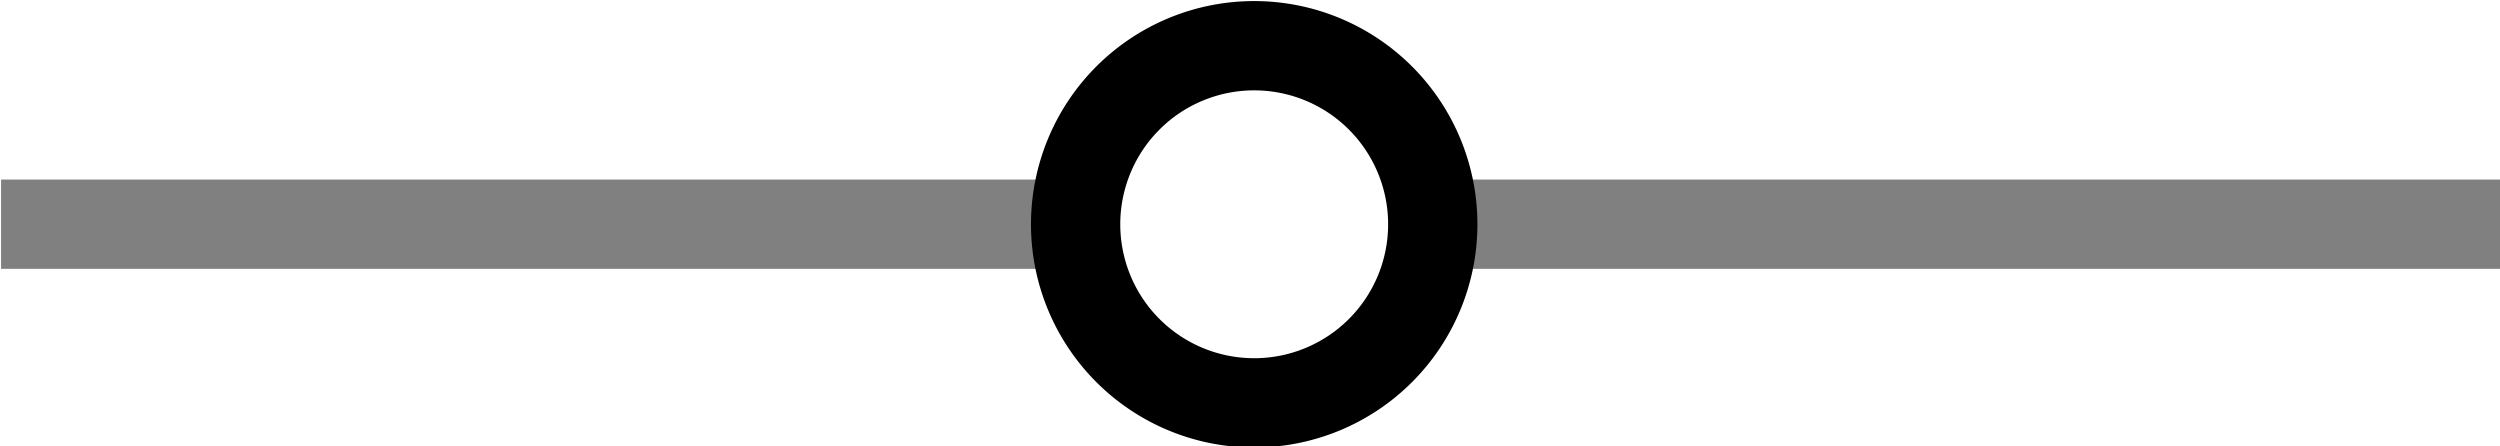 <?xml version="1.0" encoding="UTF-8" standalone="no"?>
<!-- Created with Inkscape (http://www.inkscape.org/) -->

<svg
   xmlns:dc="http://purl.org/dc/elements/1.1/"
   xmlns:cc="http://creativecommons.org/ns#"
   xmlns:rdf="http://www.w3.org/1999/02/22-rdf-syntax-ns#"
   xmlns:svg="http://www.w3.org/2000/svg"
   xmlns="http://www.w3.org/2000/svg"
   xmlns:sodipodi="http://sodipodi.sourceforge.net/DTD/sodipodi-0.dtd"
   xmlns:inkscape="http://www.inkscape.org/namespaces/inkscape"
   version="1.1"
   width="28"
   height="5"
   id="svg2"
   inkscape:version="0.48.4 r9939"
   sodipodi:docname="aerialway_goods.svg"
   inkscape:export-filename="/home/nebulon42/osm/project/openstreetmap-carto/symbols/aerialway_goods10.png"
   inkscape:export-xdpi="90"
   inkscape:export-ydpi="90">
  <sodipodi:namedview
     pagecolor="#ffffff"
     bordercolor="#666666"
     borderopacity="1"
     objecttolerance="10"
     gridtolerance="10"
     guidetolerance="10"
     inkscape:pageopacity="0"
     inkscape:pageshadow="2"
     inkscape:window-width="1920"
     inkscape:window-height="920"
     id="namedview10"
     showgrid="true"
     inkscape:zoom="28.214286"
     inkscape:cx="6.2069847"
     inkscape:cy="1.5"
     inkscape:window-x="0"
     inkscape:window-y="0"
     inkscape:window-maximized="1"
     inkscape:current-layer="svg2"
     showguides="true"
     inkscape:guide-bbox="true">
    <inkscape:grid
       type="xygrid"
       id="grid3836"
       empspacing="5"
       visible="true"
       enabled="true"
       snapvisiblegridlinesonly="true" />
  </sodipodi:namedview>
  <defs
     id="defs6" />
  <path
     d="m 16.012,2.511 12.036,0"
     id="path3838"
     style="fill:none;stroke:#808080;stroke-width:1;stroke-linecap:butt;stroke-linejoin:miter;stroke-miterlimit:4;stroke-opacity:1;stroke-dasharray:none"
     inkscape:connector-curvature="0" />
  <path
     inkscape:connector-curvature="0"
     style="fill:none;stroke:#808080;stroke-width:1;stroke-linecap:butt;stroke-linejoin:miter;stroke-miterlimit:4;stroke-opacity:1;stroke-dasharray:none"
     id="path3811"
     d="m 0.012,2.511 12.036,0" />
  <path
     style="fill:none;stroke:#000000;stroke-width:1;stroke-linecap:round;stroke-miterlimit:4;stroke-opacity:1;stroke-dasharray:none"
     id="path2986"
     d="m 16.047,2.512 a 2,2 0 0 1 -4,0 2,2 0 1 1 4,0 z"
     inkscape:connector-curvature="0" />
</svg>
